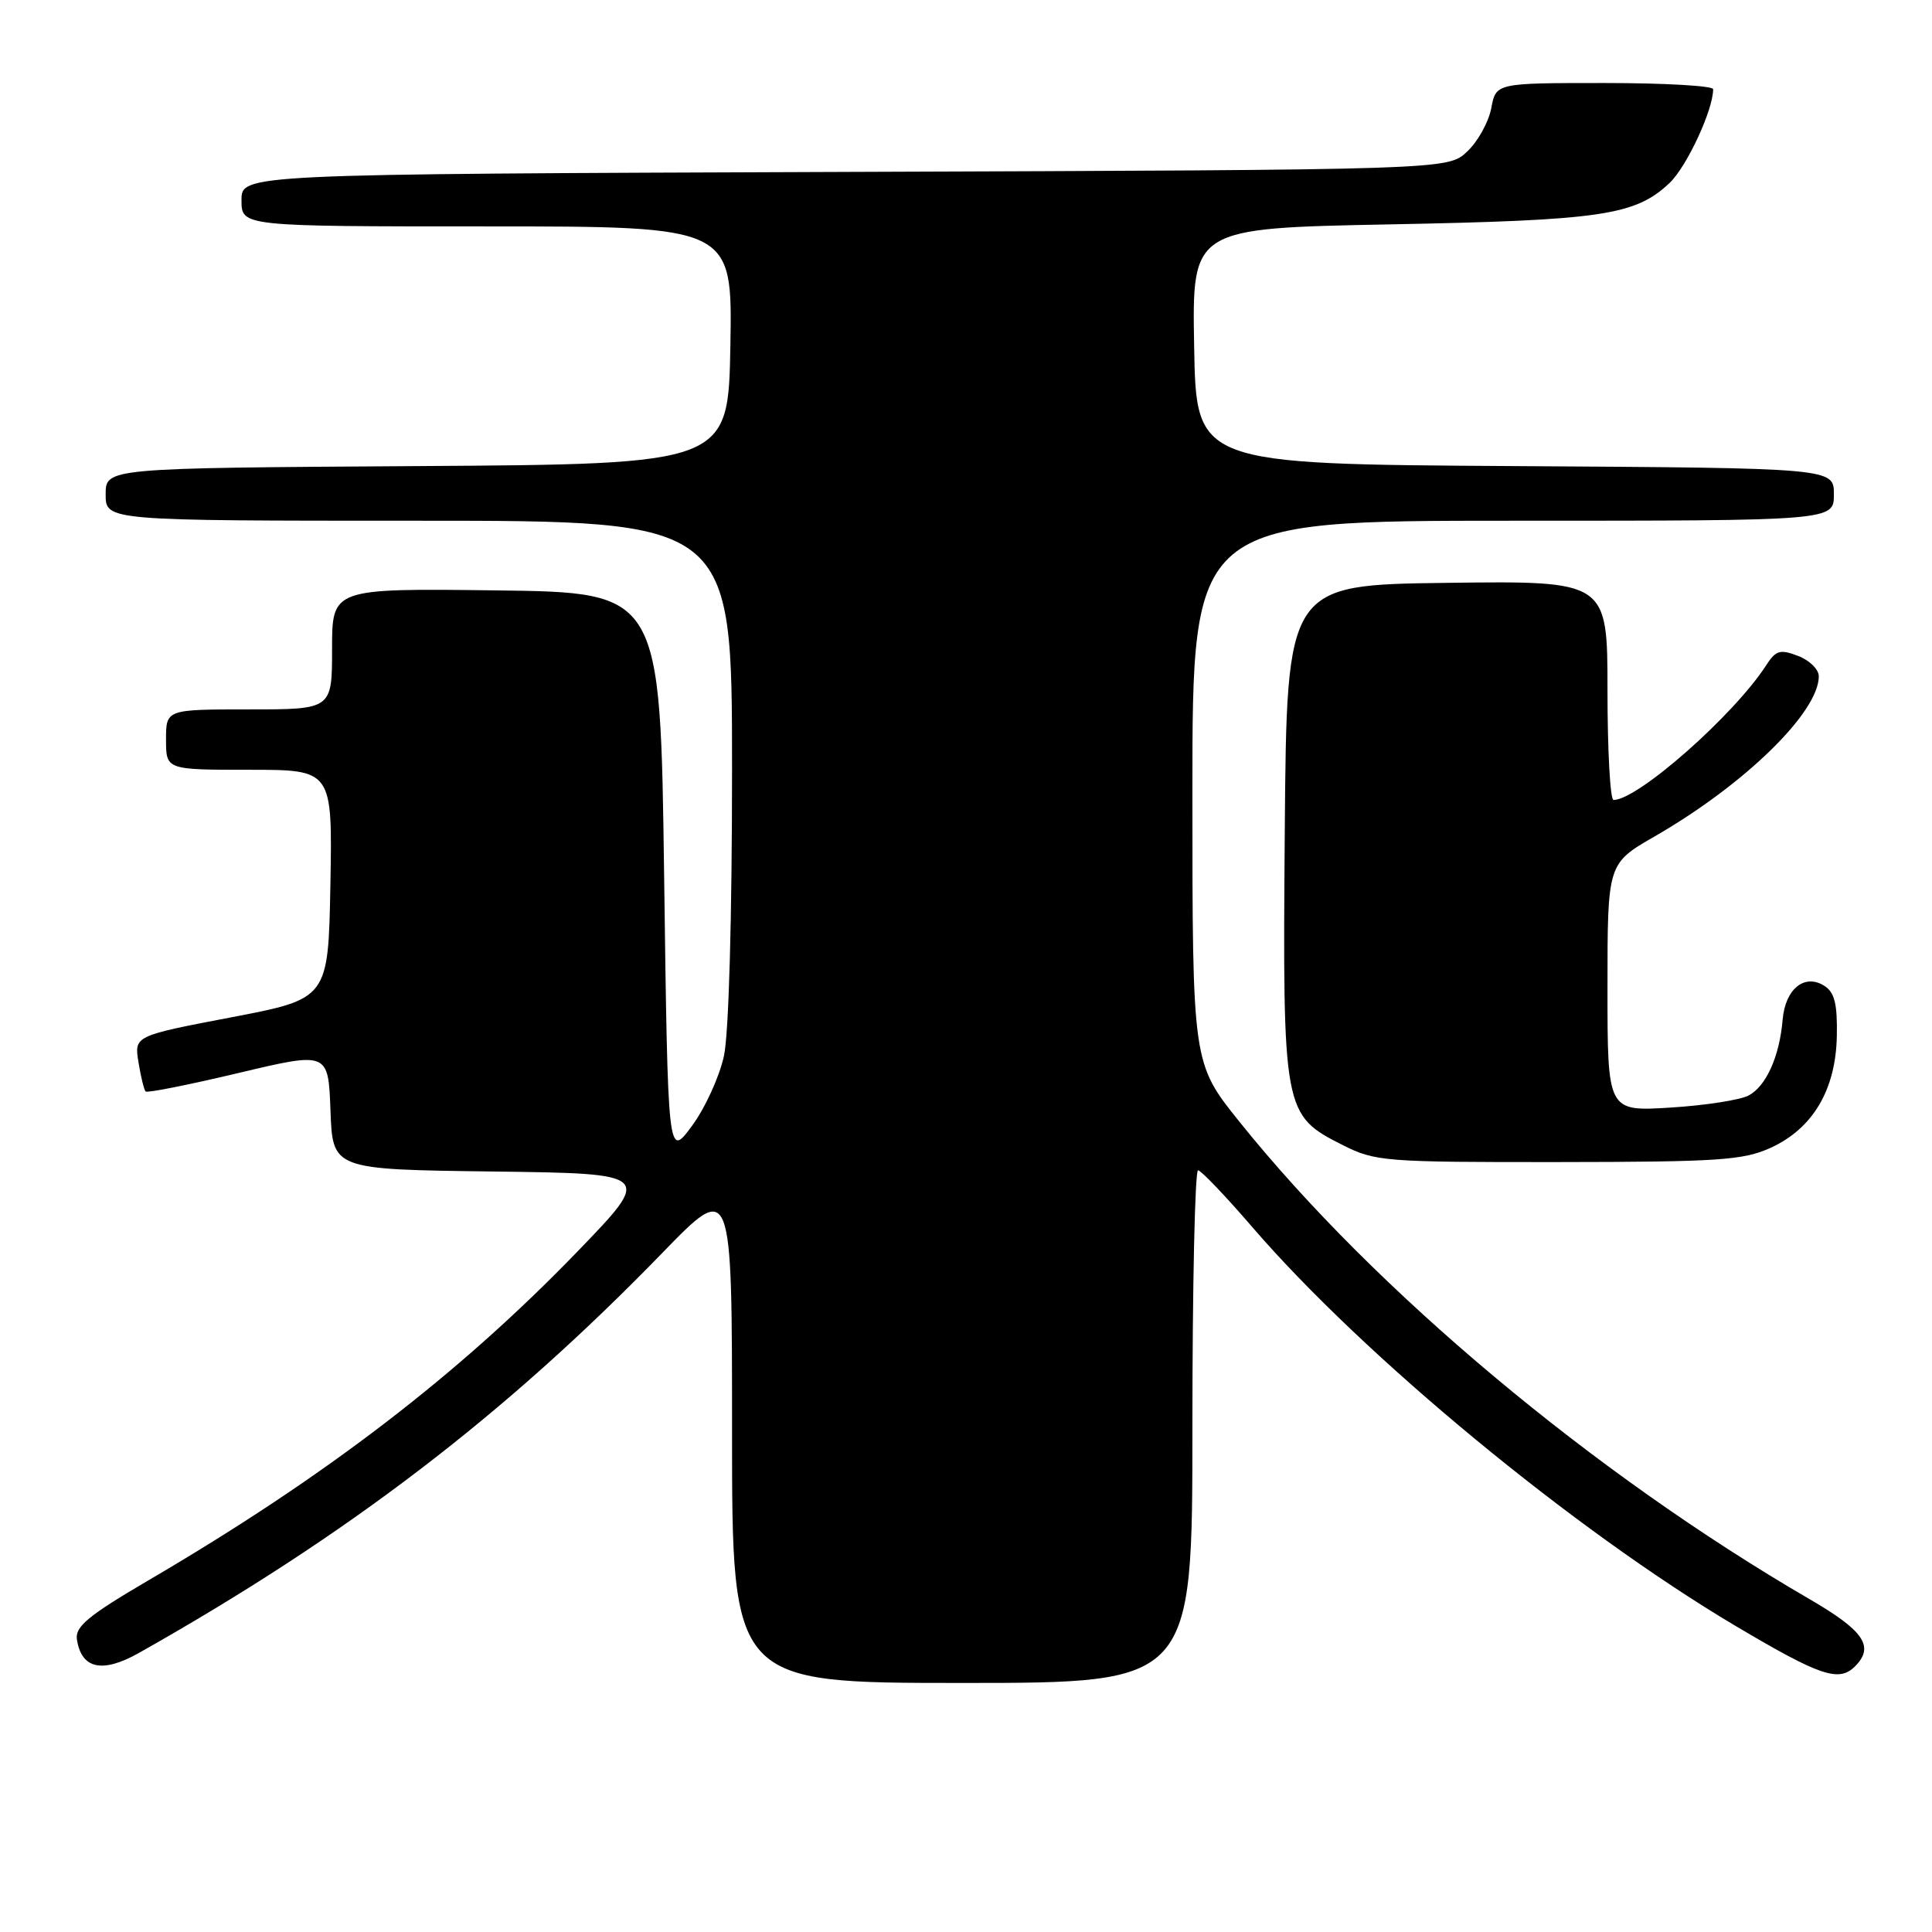 <?xml version="1.0" encoding="UTF-8" standalone="no"?>
<!DOCTYPE svg PUBLIC "-//W3C//DTD SVG 1.1//EN" "http://www.w3.org/Graphics/SVG/1.1/DTD/svg11.dtd" >
<svg xmlns="http://www.w3.org/2000/svg" xmlns:xlink="http://www.w3.org/1999/xlink" version="1.1" viewBox="0 0 256 256">
 <g >
 <path fill="currentColor"
d=" M 158.00 189.00 C 158.00 170.30 158.34 155.03 158.75 155.07 C 159.16 155.10 162.43 158.52 166.00 162.67 C 180.80 179.82 208.59 202.75 229.93 215.42 C 241.21 222.11 243.66 222.94 245.80 220.80 C 248.42 218.18 246.99 216.08 239.75 211.88 C 211.13 195.24 182.25 171.07 164.25 148.66 C 158.00 140.88 158.00 140.88 158.00 104.94 C 158.00 69.00 158.00 69.00 200.50 69.00 C 243.00 69.00 243.00 69.00 243.00 65.51 C 243.00 62.02 243.00 62.02 200.75 61.76 C 158.50 61.50 158.50 61.50 158.23 45.87 C 157.95 30.24 157.95 30.24 184.23 29.73 C 212.24 29.19 216.67 28.54 221.21 24.26 C 223.50 22.10 227.00 14.58 227.00 11.82 C 227.00 11.37 220.53 11.00 212.61 11.00 C 198.22 11.00 198.22 11.00 197.60 14.34 C 197.25 16.18 195.82 18.76 194.40 20.09 C 191.84 22.50 191.84 22.50 111.92 22.78 C 32.00 23.07 32.00 23.07 32.00 26.53 C 32.00 30.00 32.00 30.00 64.53 30.00 C 97.05 30.00 97.05 30.00 96.78 45.75 C 96.50 61.50 96.50 61.50 55.25 61.76 C 14.00 62.02 14.00 62.02 14.00 65.51 C 14.00 69.00 14.00 69.00 55.50 69.00 C 97.00 69.00 97.00 69.00 97.00 101.95 C 97.00 121.62 96.57 136.92 95.93 139.90 C 95.34 142.65 93.43 146.83 91.68 149.20 C 88.50 153.50 88.50 153.50 88.00 116.00 C 87.50 78.50 87.50 78.50 65.75 78.23 C 44.00 77.96 44.00 77.96 44.00 85.98 C 44.00 94.00 44.00 94.00 33.00 94.00 C 22.00 94.00 22.00 94.00 22.00 98.00 C 22.00 102.00 22.00 102.00 33.03 102.00 C 44.05 102.00 44.05 102.00 43.78 117.17 C 43.50 132.34 43.50 132.34 30.64 134.80 C 17.78 137.26 17.78 137.26 18.35 140.76 C 18.66 142.68 19.09 144.42 19.30 144.63 C 19.51 144.84 25.04 143.74 31.59 142.18 C 43.50 139.35 43.50 139.35 43.79 147.16 C 44.08 154.96 44.08 154.96 65.29 155.23 C 86.50 155.50 86.50 155.50 76.50 165.85 C 60.73 182.17 43.09 195.69 19.69 209.39 C 11.72 214.06 9.94 215.53 10.19 217.22 C 10.78 221.16 13.57 221.76 18.45 219.00 C 46.06 203.43 66.95 187.46 87.75 166.03 C 97.00 156.50 97.00 156.50 97.00 189.75 C 97.00 223.00 97.00 223.00 127.50 223.00 C 158.00 223.00 158.00 223.00 158.00 189.00 Z  M 234.60 152.10 C 240.20 149.55 243.25 144.42 243.39 137.29 C 243.47 133.04 243.10 131.50 241.75 130.64 C 239.13 128.95 236.56 131.03 236.21 135.10 C 235.80 139.97 234.04 143.91 231.70 145.16 C 230.59 145.75 225.93 146.48 221.34 146.76 C 213.00 147.28 213.00 147.28 213.00 130.85 C 213.00 114.43 213.00 114.43 219.25 110.83 C 231.18 103.96 241.00 94.38 241.00 89.61 C 241.00 88.70 239.76 87.48 238.25 86.91 C 235.86 86.00 235.31 86.16 234.01 88.18 C 229.73 94.79 217.02 106.00 213.80 106.00 C 213.36 106.00 213.00 99.47 213.00 91.48 C 213.00 76.96 213.00 76.96 191.75 77.23 C 170.50 77.50 170.50 77.50 170.24 110.00 C 169.95 147.37 170.02 147.75 177.96 151.75 C 182.22 153.90 183.50 154.00 206.46 153.98 C 227.73 153.96 230.97 153.74 234.60 152.10 Z "/>
</g>
</svg>